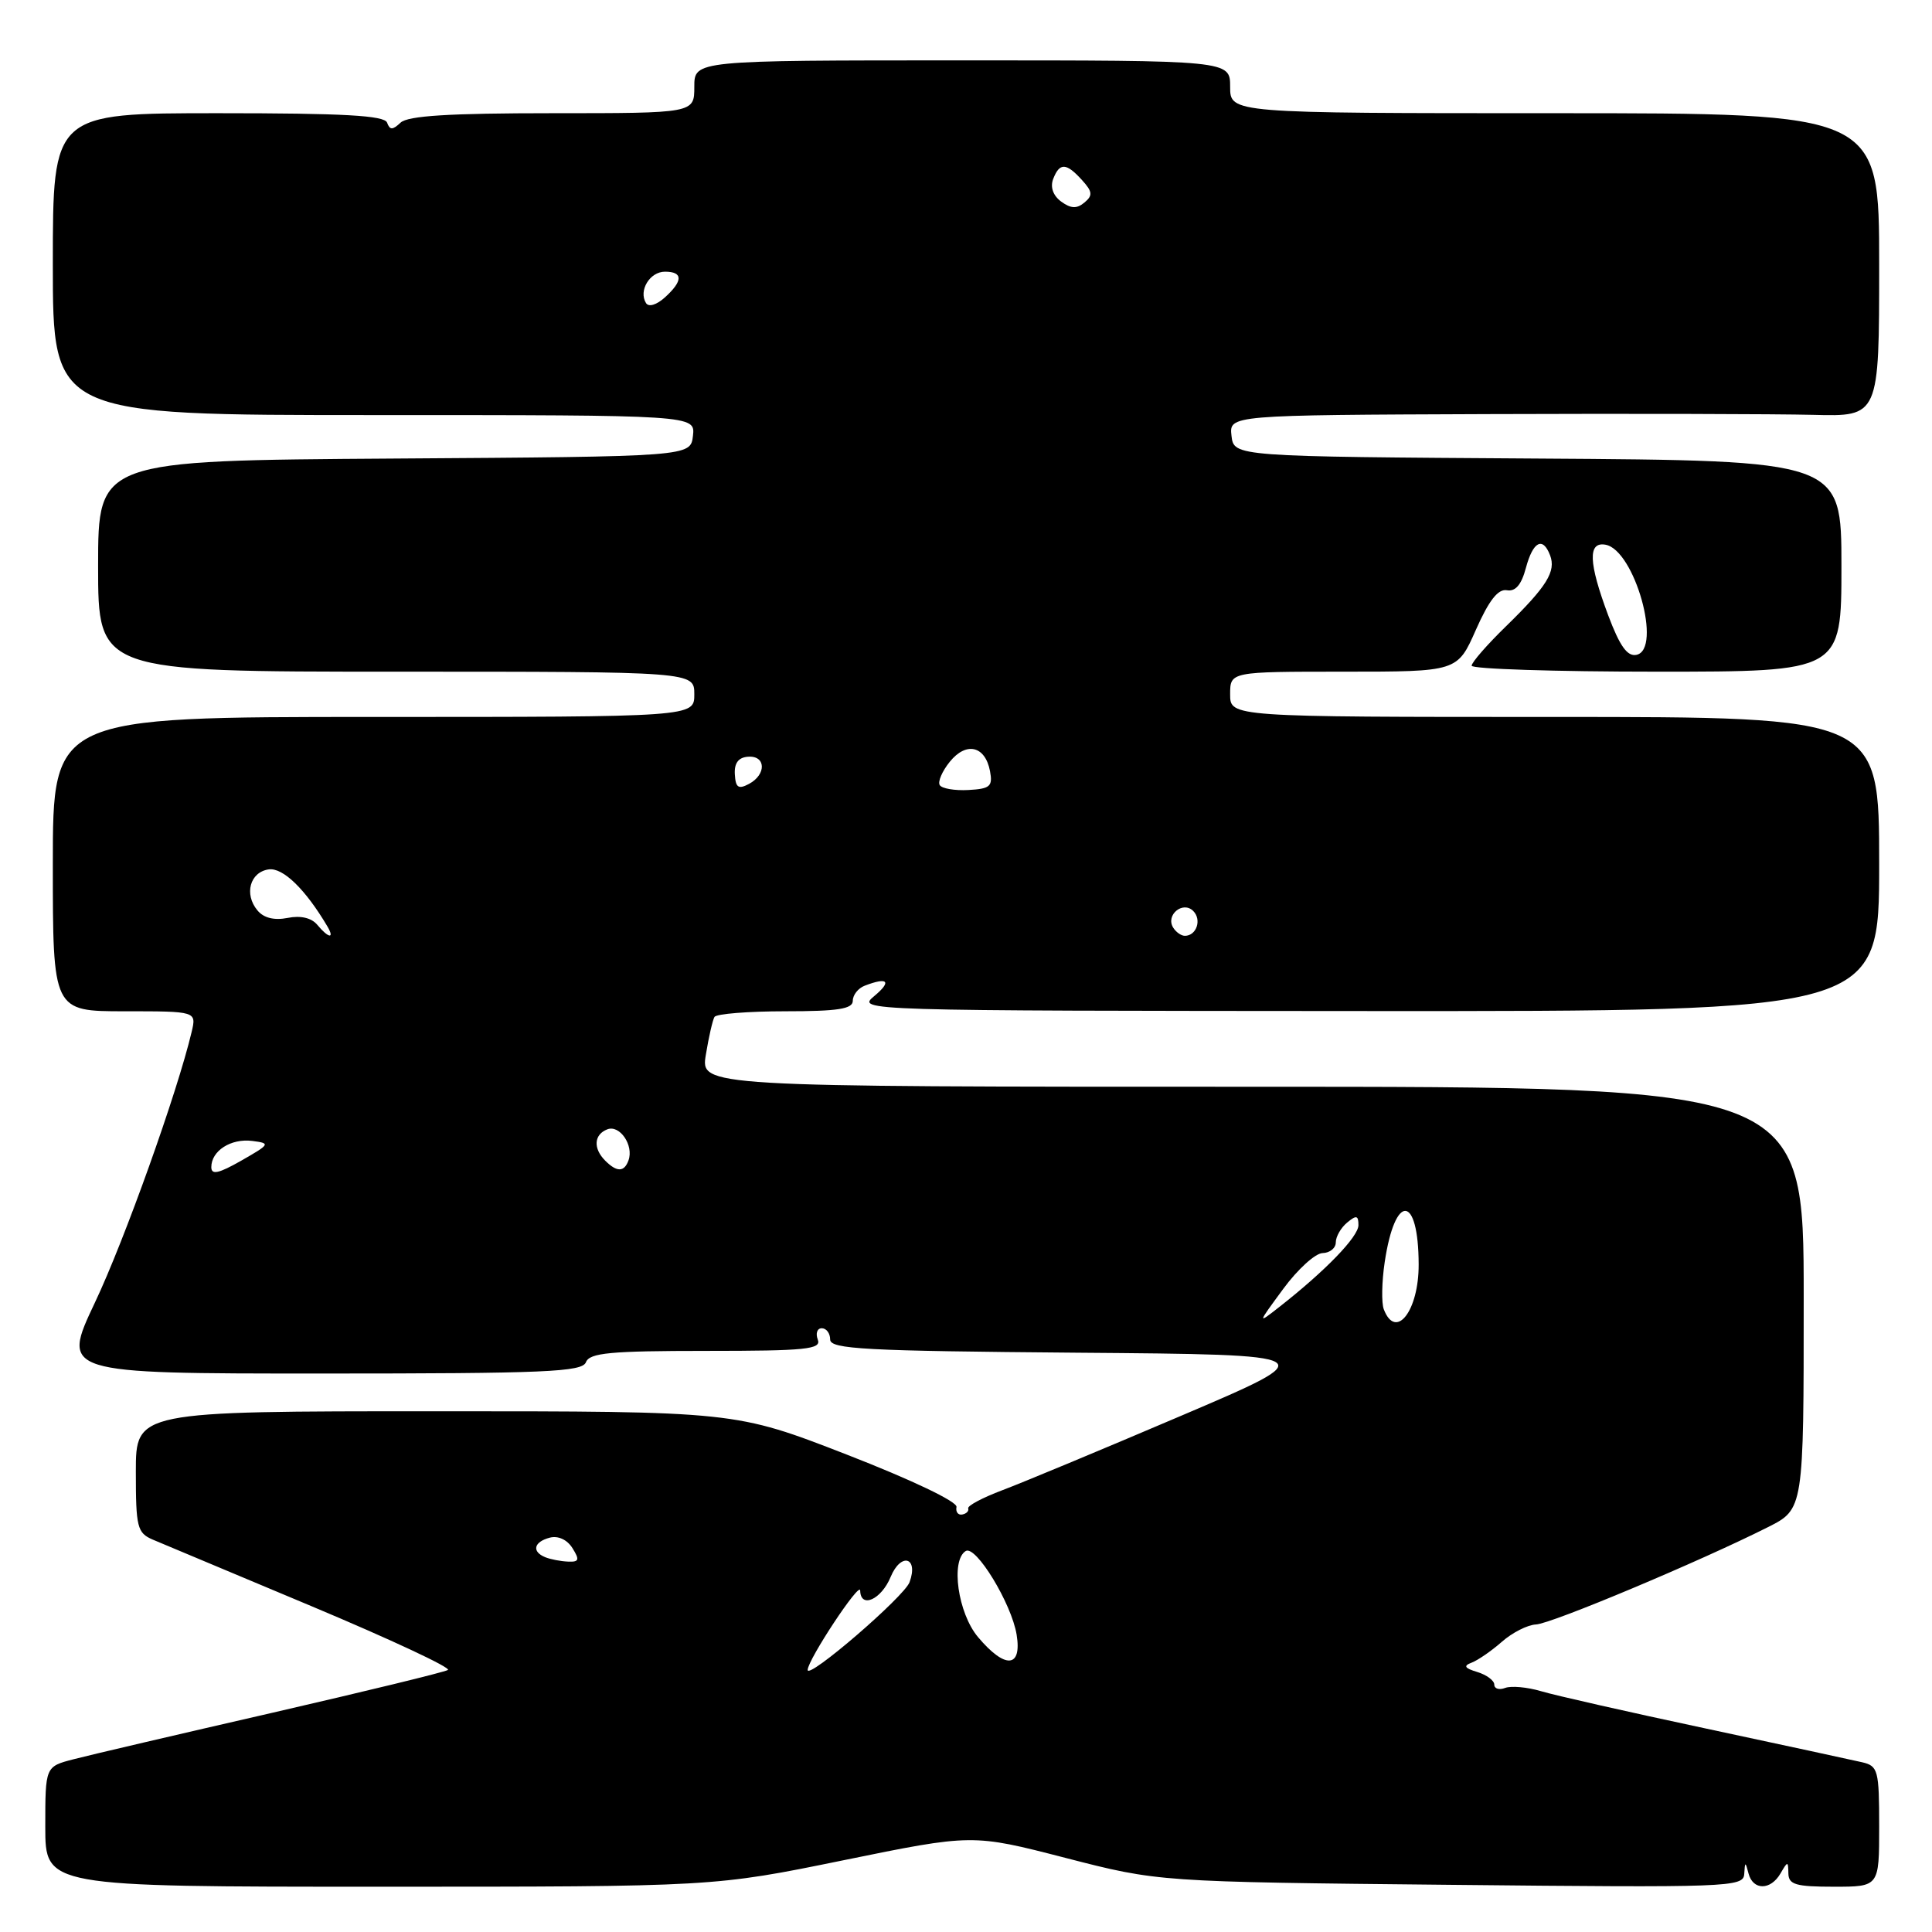 <?xml version="1.0" encoding="UTF-8" standalone="no"?>
<!DOCTYPE svg PUBLIC "-//W3C//DTD SVG 1.1//EN" "http://www.w3.org/Graphics/SVG/1.1/DTD/svg11.dtd" >
<svg xmlns="http://www.w3.org/2000/svg" xmlns:xlink="http://www.w3.org/1999/xlink" version="1.1" viewBox="0 0 256 256">
 <g >
 <path fill="currentColor"
d=" M 111.73 246.50 C 128.86 243.00 128.86 243.00 141.18 246.18 C 153.50 249.36 153.50 249.36 192.25 249.75 C 229.19 250.13 231.01 250.06 231.12 248.32 C 231.22 246.65 231.27 246.64 231.69 248.25 C 232.28 250.50 234.61 250.50 235.92 248.25 C 236.89 246.58 236.94 246.58 236.97 248.25 C 237.00 249.72 237.96 250.00 243.00 250.00 C 249.00 250.00 249.00 250.00 249.00 242.02 C 249.00 234.57 248.85 234.00 246.75 233.51 C 245.51 233.22 236.18 231.21 226.00 229.03 C 215.82 226.86 206.01 224.64 204.19 224.09 C 202.37 223.55 200.24 223.36 199.44 223.66 C 198.65 223.96 198.00 223.77 198.00 223.22 C 198.00 222.68 196.99 221.93 195.75 221.55 C 194.06 221.04 193.87 220.73 195.00 220.31 C 195.82 220.00 197.62 218.76 199.00 217.55 C 200.38 216.33 202.41 215.30 203.53 215.25 C 205.56 215.16 225.28 206.88 234.25 202.36 C 239.00 199.97 239.00 199.97 239.00 171.98 C 239.00 144.00 239.00 144.00 165.91 144.00 C 92.82 144.00 92.82 144.00 93.53 139.75 C 93.91 137.41 94.43 135.16 94.67 134.75 C 94.92 134.34 99.14 134.00 104.06 134.00 C 111.03 134.00 113.00 133.69 113.00 132.61 C 113.00 131.84 113.71 130.94 114.58 130.61 C 117.64 129.43 118.20 130.02 115.86 131.97 C 113.51 133.93 113.75 133.93 181.25 133.97 C 249.00 134.00 249.00 134.00 249.00 114.50 C 249.00 95.00 249.00 95.00 206.00 95.00 C 163.00 95.00 163.00 95.00 163.00 92.00 C 163.00 89.00 163.00 89.00 178.06 89.00 C 193.11 89.00 193.11 89.00 195.56 83.46 C 197.29 79.56 198.50 78.00 199.67 78.21 C 200.81 78.41 201.60 77.48 202.19 75.25 C 203.13 71.74 204.43 71.06 205.39 73.57 C 206.21 75.71 204.97 77.70 199.58 82.96 C 197.06 85.41 195.00 87.77 195.00 88.21 C 195.00 88.64 206.03 89.00 219.50 89.00 C 244.00 89.00 244.00 89.00 244.00 75.01 C 244.00 61.02 244.00 61.02 203.75 60.76 C 163.50 60.50 163.50 60.50 163.18 57.75 C 162.87 55.00 162.87 55.00 197.18 54.87 C 216.06 54.80 235.44 54.85 240.25 54.97 C 249.00 55.20 249.00 55.20 249.00 35.10 C 249.00 15.00 249.00 15.00 206.00 15.00 C 163.00 15.00 163.00 15.00 163.00 11.50 C 163.00 8.00 163.00 8.00 127.50 8.00 C 92.00 8.00 92.00 8.00 92.00 11.50 C 92.00 15.00 92.00 15.00 73.20 15.00 C 59.53 15.00 54.04 15.34 53.08 16.25 C 52.01 17.25 51.66 17.25 51.29 16.25 C 50.94 15.30 45.54 15.00 28.92 15.00 C 7.00 15.00 7.00 15.00 7.00 35.00 C 7.00 55.00 7.00 55.00 49.57 55.00 C 92.13 55.00 92.13 55.00 91.82 57.75 C 91.50 60.50 91.50 60.50 52.25 60.76 C 13.00 61.02 13.00 61.02 13.00 75.01 C 13.00 89.00 13.00 89.00 52.50 89.00 C 92.00 89.00 92.00 89.00 92.00 92.00 C 92.00 95.00 92.00 95.00 49.50 95.00 C 7.00 95.00 7.00 95.00 7.00 114.50 C 7.00 134.00 7.00 134.00 16.52 134.00 C 26.04 134.00 26.04 134.00 25.39 136.75 C 23.50 144.73 16.49 164.35 12.58 172.59 C 8.13 182.00 8.13 182.00 42.59 182.00 C 72.31 182.00 77.14 181.79 77.64 180.50 C 78.12 179.26 80.84 179.00 93.58 179.00 C 106.82 179.00 108.86 178.79 108.36 177.50 C 108.05 176.68 108.28 176.00 108.89 176.00 C 109.50 176.00 110.00 176.67 110.00 177.49 C 110.00 178.77 114.56 179.01 142.75 179.24 C 175.50 179.50 175.50 179.50 156.50 187.60 C 146.05 192.06 135.38 196.50 132.79 197.47 C 130.20 198.45 128.17 199.52 128.29 199.87 C 128.41 200.22 128.05 200.58 127.50 200.68 C 126.95 200.79 126.61 200.33 126.74 199.68 C 126.88 198.98 120.76 196.07 112.20 192.74 C 97.42 187.00 97.42 187.00 57.71 187.00 C 18.00 187.00 18.00 187.00 18.00 195.02 C 18.00 202.39 18.18 203.12 20.25 204.01 C 21.49 204.53 30.98 208.52 41.35 212.86 C 51.71 217.21 59.81 220.99 59.35 221.28 C 58.88 221.57 48.38 224.12 36.00 226.97 C 23.62 229.81 11.81 232.57 9.75 233.11 C 6.00 234.08 6.00 234.08 6.00 242.04 C 6.00 250.00 6.00 250.00 50.30 250.00 C 94.60 250.00 94.60 250.00 111.73 246.50 Z  M 107.02 221.27 C 107.06 219.89 113.95 209.46 113.98 210.75 C 114.02 213.19 116.78 211.96 118.02 208.94 C 119.38 205.66 121.74 206.33 120.52 209.65 C 119.81 211.58 106.98 222.63 107.02 221.27 Z  M 129.59 216.92 C 126.93 213.76 125.94 206.78 127.96 205.52 C 129.30 204.70 134.04 212.48 134.71 216.61 C 135.43 221.04 133.17 221.18 129.59 216.92 Z  M 72.25 206.34 C 70.43 205.60 70.72 204.31 72.84 203.75 C 73.95 203.46 75.15 204.01 75.85 205.13 C 76.83 206.69 76.73 206.99 75.26 206.92 C 74.29 206.88 72.94 206.62 72.25 206.34 Z  M 170.04 170.78 C 171.94 168.19 174.29 166.06 175.25 166.04 C 176.21 166.02 177.00 165.38 177.00 164.62 C 177.00 163.86 177.68 162.68 178.50 162.00 C 179.73 160.98 180.00 161.04 180.00 162.34 C 180.00 163.87 175.64 168.38 169.54 173.16 C 166.58 175.48 166.58 175.48 170.04 170.78 Z  M 183.36 173.49 C 183.04 172.66 183.09 169.84 183.48 167.24 C 184.85 158.03 187.96 158.24 187.98 167.55 C 188.00 173.70 184.95 177.63 183.36 173.49 Z  M 28.00 154.65 C 28.00 152.49 30.60 150.82 33.43 151.18 C 35.86 151.49 35.80 151.60 31.99 153.78 C 28.97 155.50 28.00 155.72 28.00 154.65 Z  M 80.20 153.80 C 78.57 152.17 78.69 150.33 80.48 149.64 C 82.12 149.01 84.00 151.76 83.28 153.75 C 82.72 155.32 81.74 155.34 80.20 153.80 Z  M 42.04 122.54 C 41.27 121.62 39.83 121.28 38.11 121.63 C 36.34 121.98 34.94 121.64 34.11 120.63 C 32.32 118.48 33.12 115.56 35.60 115.20 C 37.49 114.93 40.47 117.83 43.38 122.75 C 44.39 124.46 43.52 124.33 42.04 122.54 Z  M 155.45 122.91 C 154.42 121.25 156.73 119.33 158.11 120.71 C 159.27 121.87 158.54 124.00 157.00 124.00 C 156.51 124.00 155.82 123.51 155.45 122.91 Z  M 97.37 102.60 C 97.28 101.12 97.84 100.36 99.12 100.27 C 101.49 100.09 101.58 102.62 99.25 103.87 C 97.84 104.62 97.47 104.37 97.37 102.60 Z  M 124.52 104.03 C 124.24 103.58 124.84 102.19 125.85 100.94 C 128.03 98.24 130.54 98.82 131.18 102.17 C 131.56 104.20 131.20 104.52 128.32 104.68 C 126.51 104.78 124.80 104.49 124.52 104.03 Z  M 213.09 81.52 C 210.48 74.54 210.38 71.74 212.75 72.18 C 216.59 72.89 220.29 86.05 216.84 86.77 C 215.63 87.02 214.63 85.62 213.09 81.52 Z  M 85.60 40.16 C 84.58 38.52 86.10 36.00 88.11 36.00 C 90.52 36.00 90.52 37.22 88.10 39.41 C 86.99 40.41 85.95 40.72 85.60 40.16 Z  M 140.61 26.71 C 139.54 25.92 139.14 24.80 139.55 23.72 C 140.40 21.52 141.28 21.55 143.37 23.86 C 144.77 25.40 144.82 25.90 143.69 26.84 C 142.68 27.68 141.90 27.65 140.61 26.71 Z "/>
</g>
</svg>